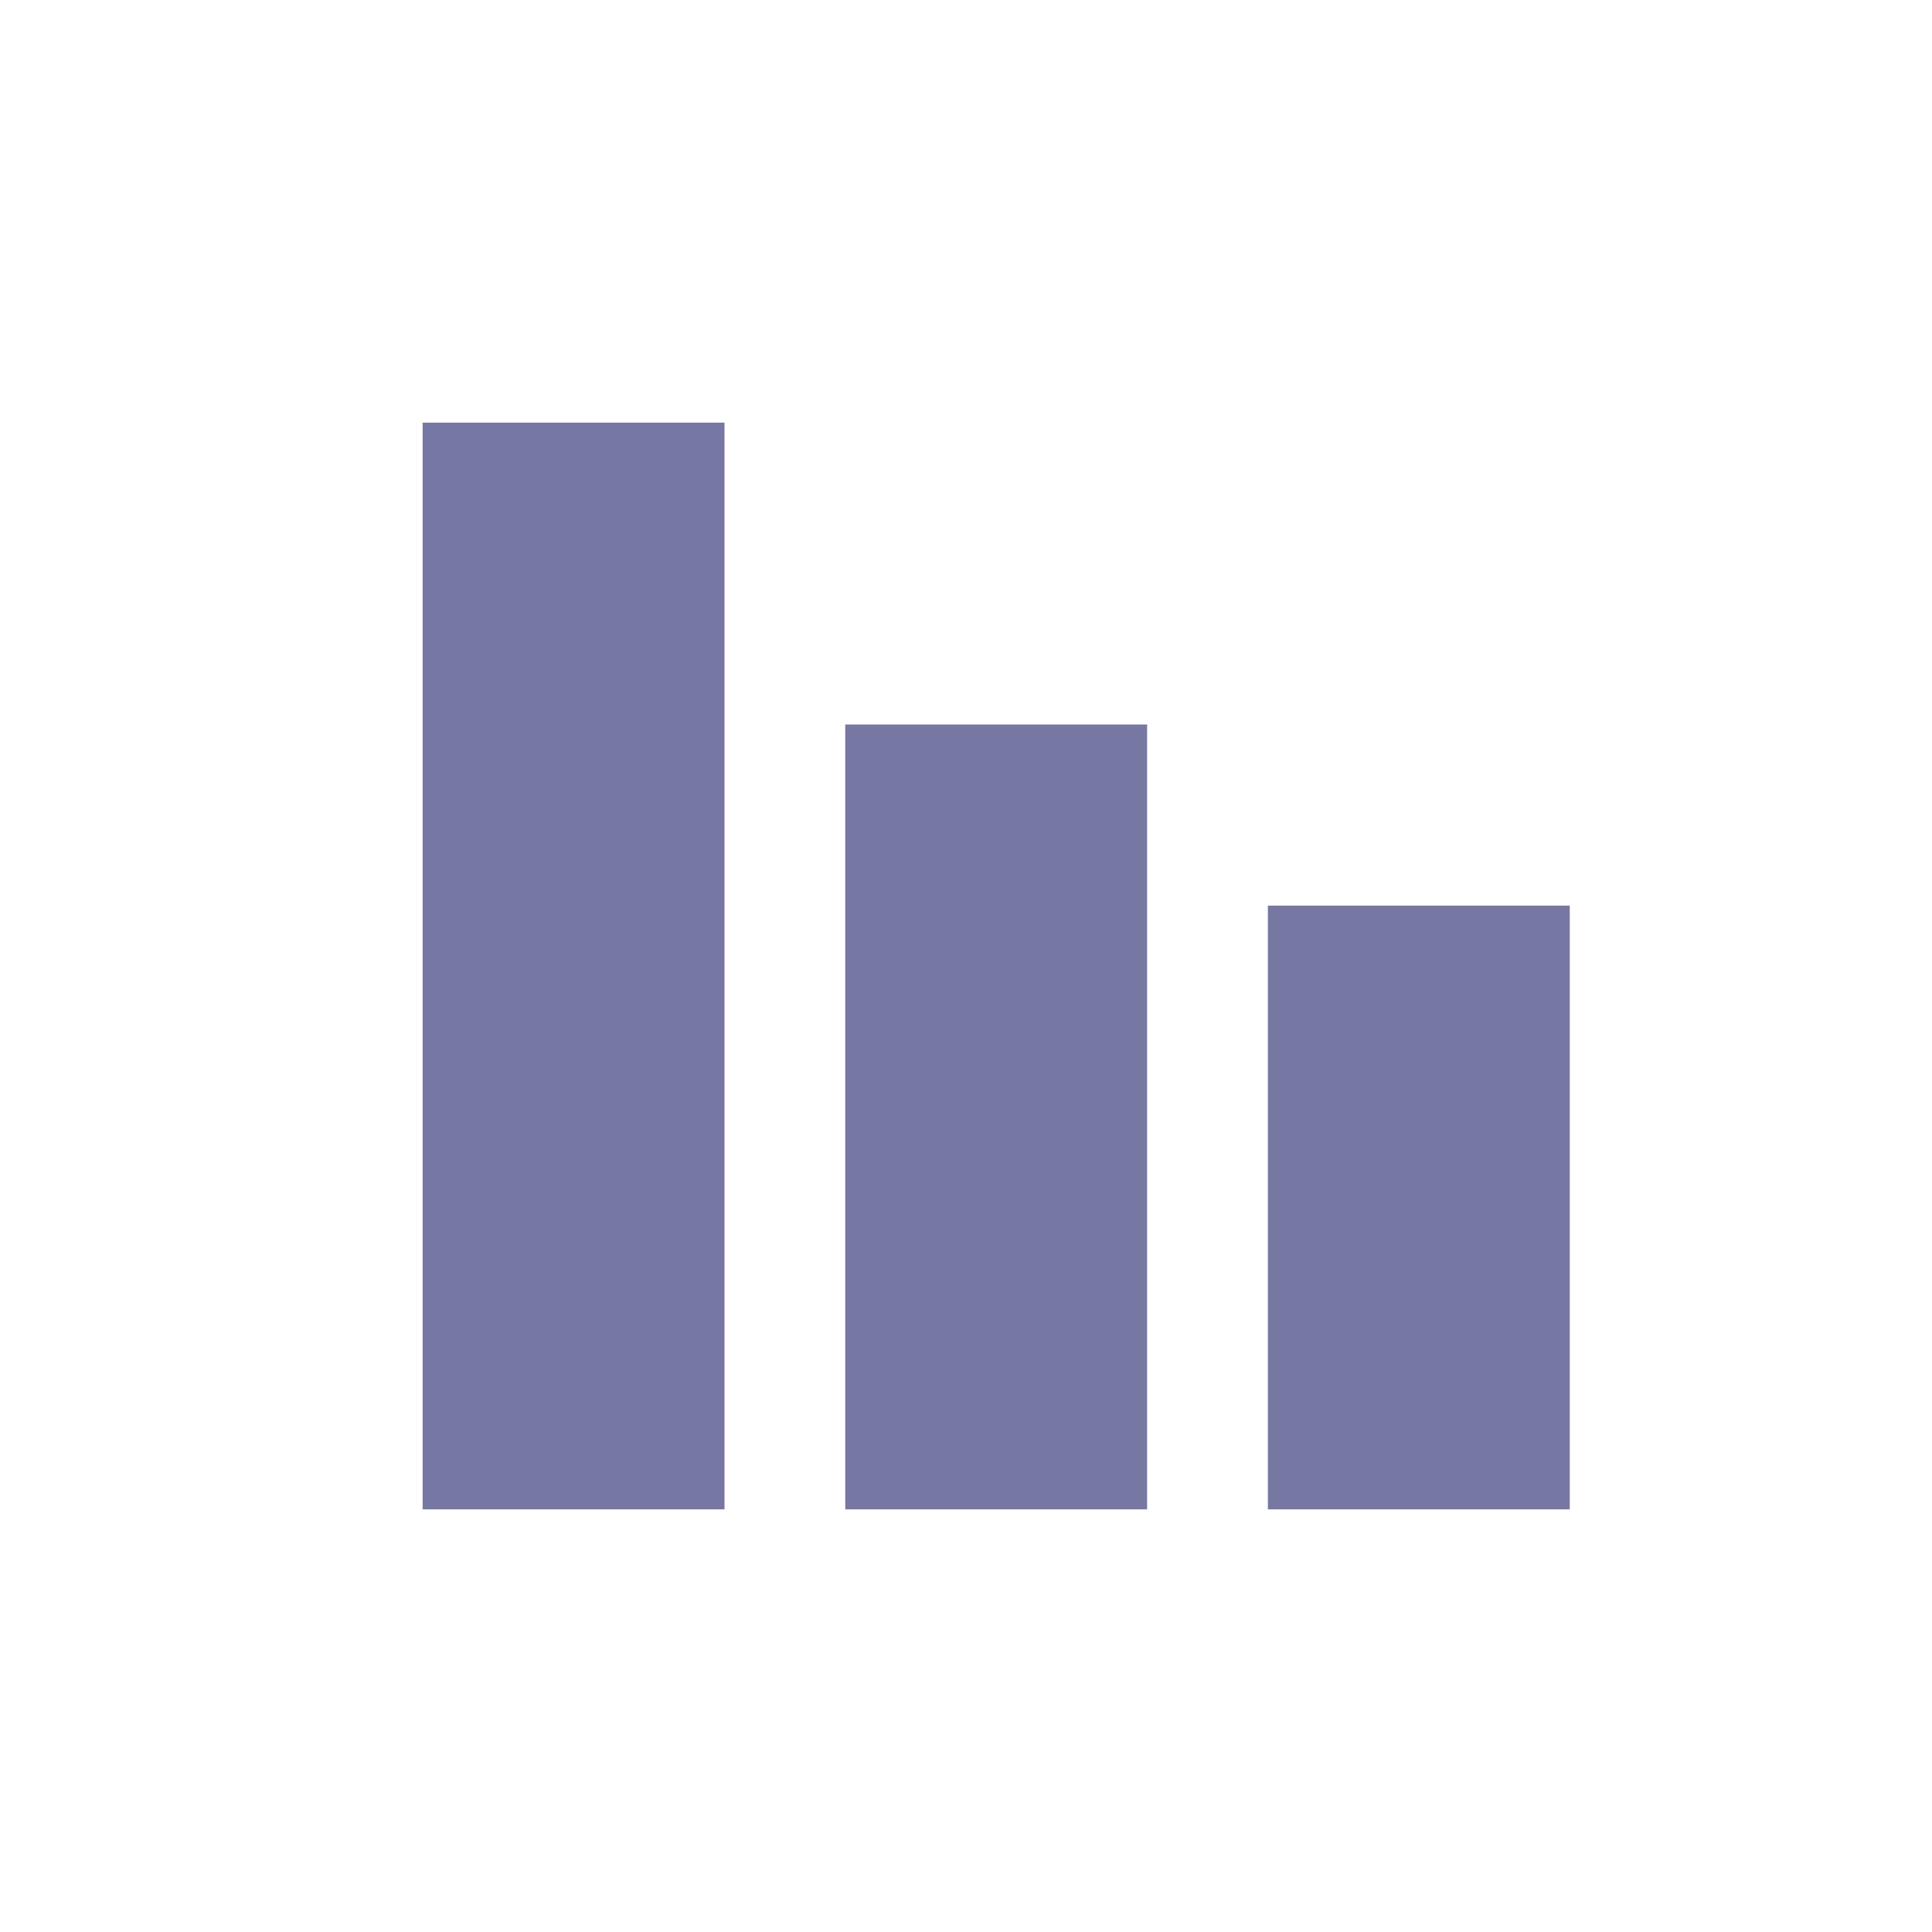 <svg width="32" height="32" viewBox="0 0 32 32" fill="none" xmlns="http://www.w3.org/2000/svg">
  <rect x="7" y="7" width="5" height="18" fill="#7777A3"/>
  <rect x="14" y="12" width="5" height="13" fill="#7777A3"/>
  <rect x="21" y="15" width="5" height="10" fill="#7777A3"/>
</svg>
